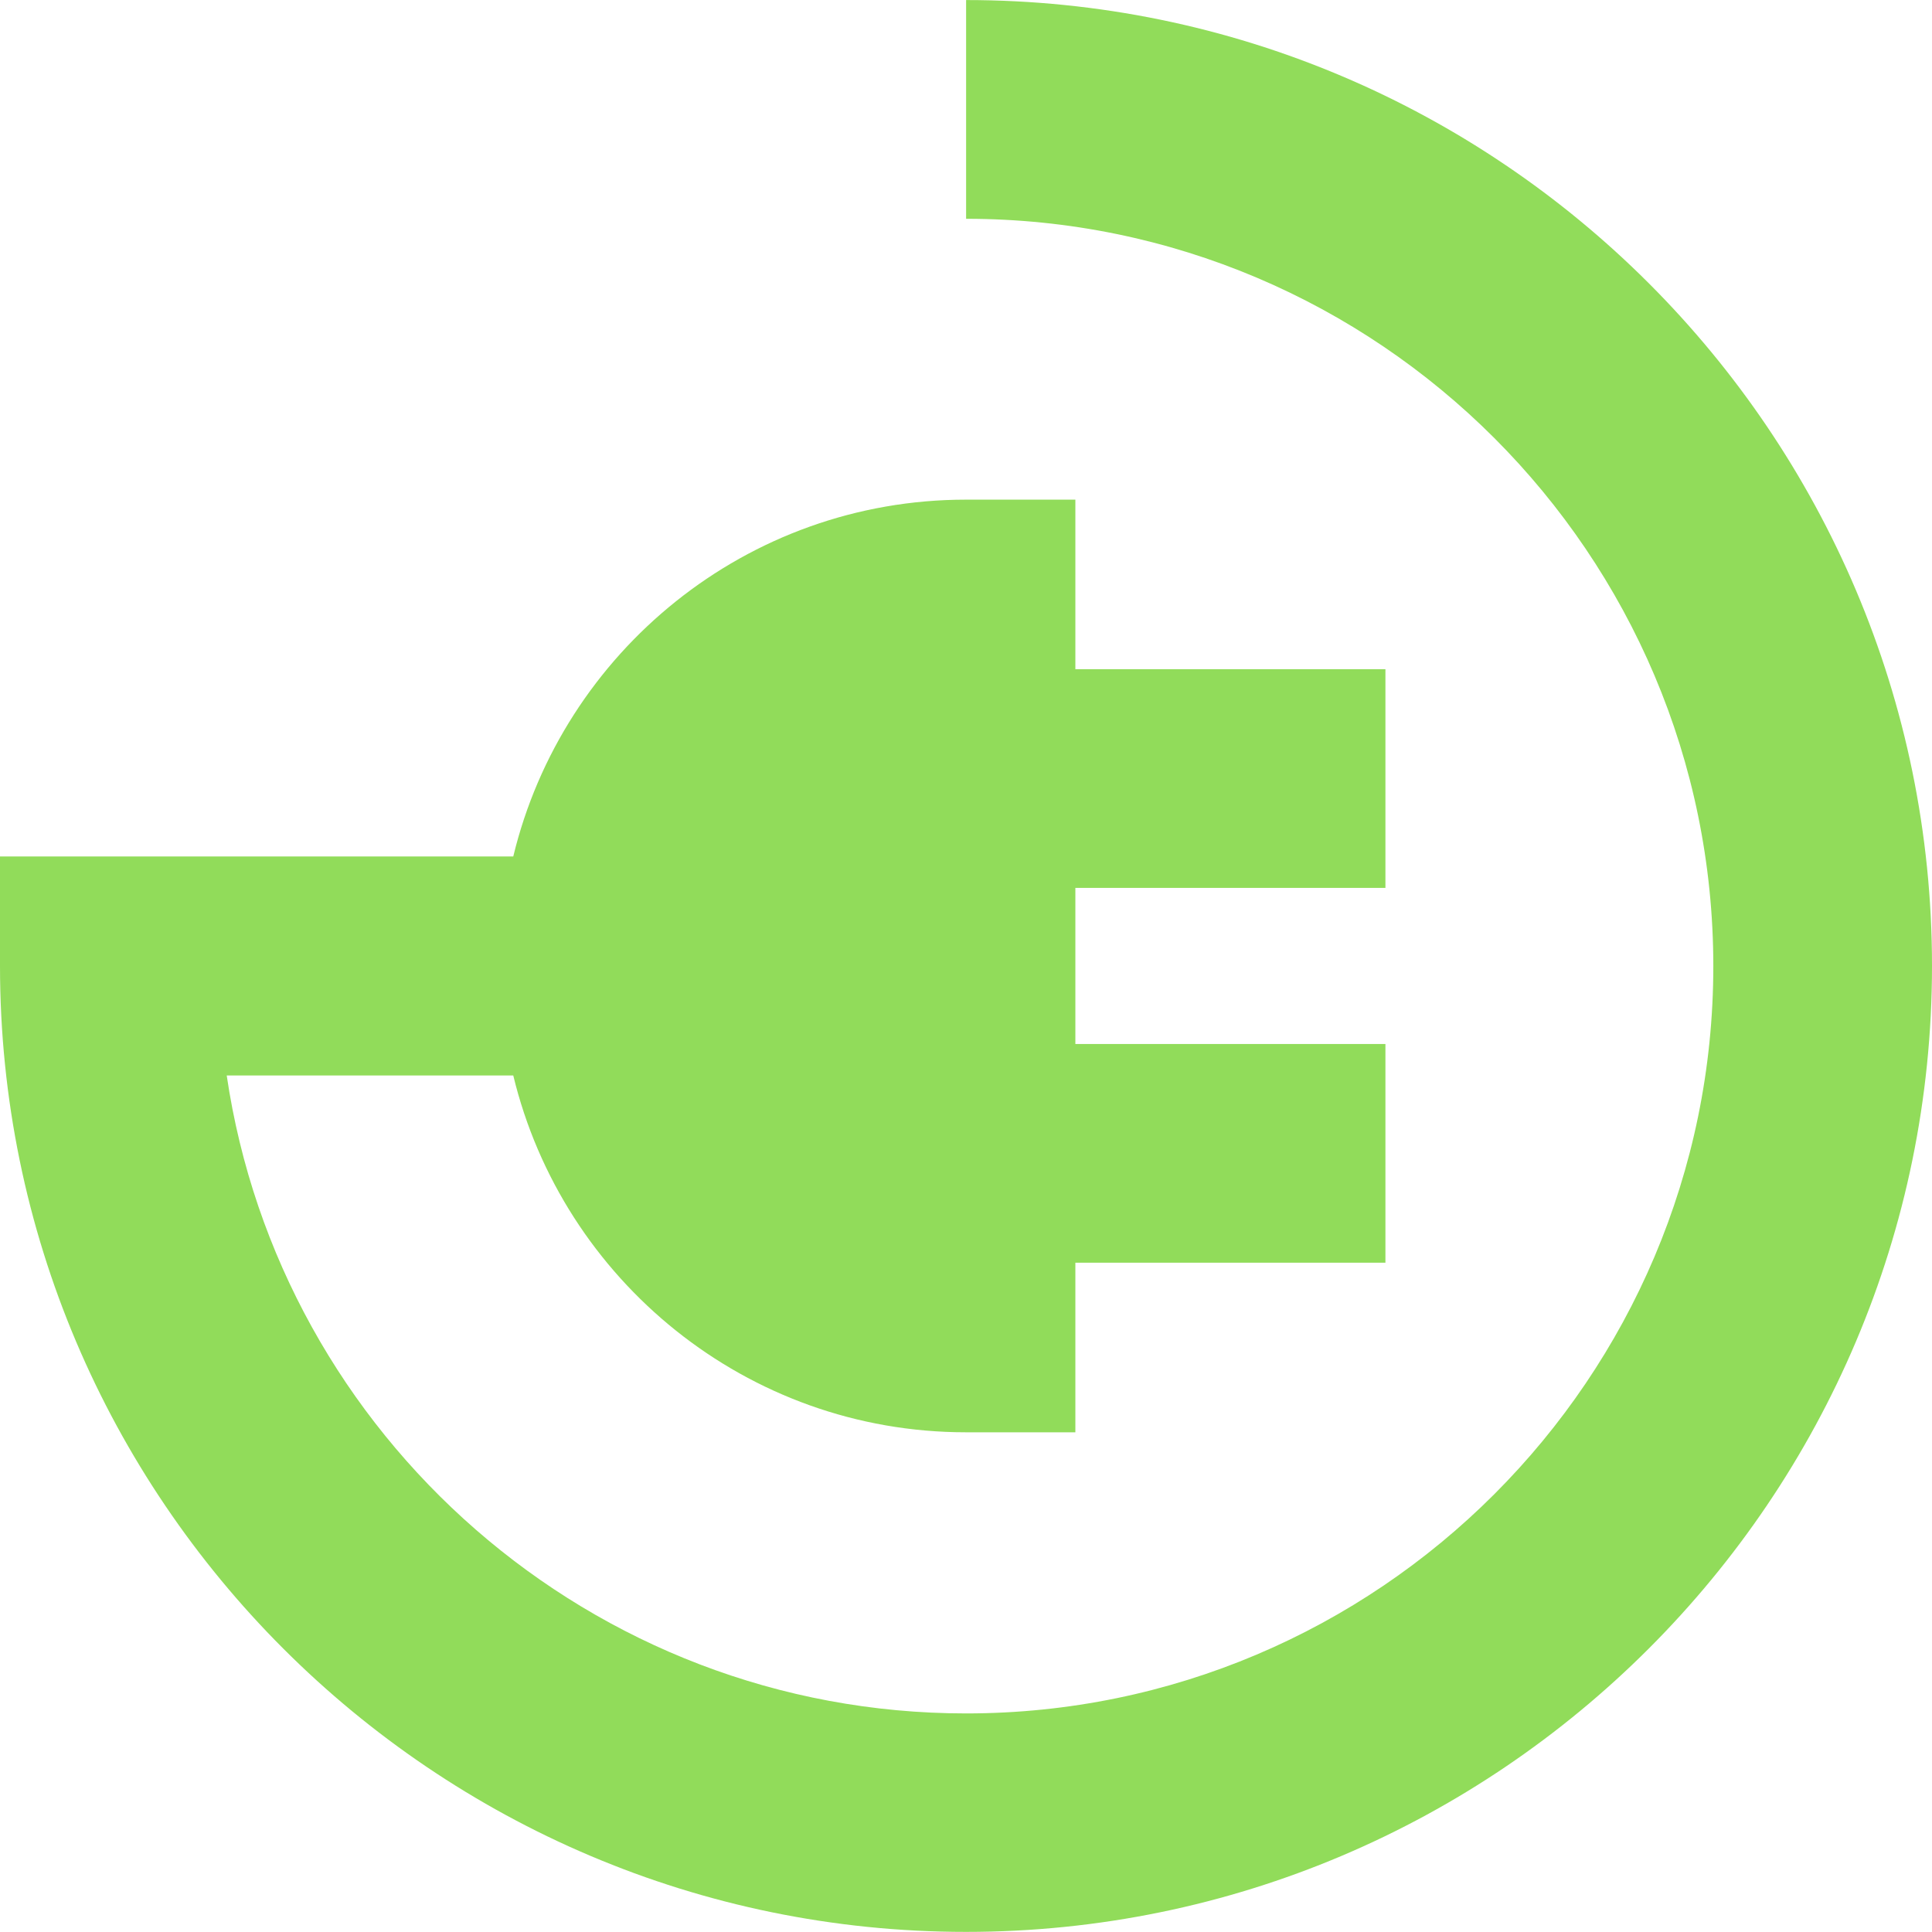 <?xml version="1.0" encoding="iso-8859-1"?>
<!-- Generator: Adobe Illustrator 16.0.0, SVG Export Plug-In . SVG Version: 6.00 Build 0)  -->
<!DOCTYPE svg PUBLIC "-//W3C//DTD SVG 1.1//EN" "http://www.w3.org/Graphics/SVG/1.1/DTD/svg11.dtd">
<svg xmlns="http://www.w3.org/2000/svg" xmlns:xlink="http://www.w3.org/1999/xlink" version="1.1" id="Capa_1" x="0px" y="0px" width="512px" height="512px" viewBox="0 0 35.33 35.33" style="enable-background:new 0 0 35.33 35.33;" xml:space="preserve">
<g>
	<path d="M17.667,0.001v4c7.534,0,13.664,6.131,13.664,13.666s-6.13,13.666-13.664,13.666c-6.856,0-12.549-5.075-13.521-11.666h5.24   c0.902,3.738,4.268,6.525,8.279,6.525h2v-3.101h5.67v-4h-5.67v-2.854h5.67v-4h-5.67v-3.1h-2c-4.012,0-7.377,2.787-8.279,6.525H0v2   c0,9.74,7.925,17.666,17.666,17.666c9.74,0,17.664-7.926,17.664-17.666C35.33,7.924,27.407,0.001,17.667,0.001z" fill="#91DC5A"/>
</g>
<g>
</g>
<g>
</g>
<g>
</g>
<g>
</g>
<g>
</g>
<g>
</g>
<g>
</g>
<g>
</g>
<g>
</g>
<g>
</g>
<g>
</g>
<g>
</g>
<g>
</g>
<g>
</g>
<g>
</g>
</svg>
